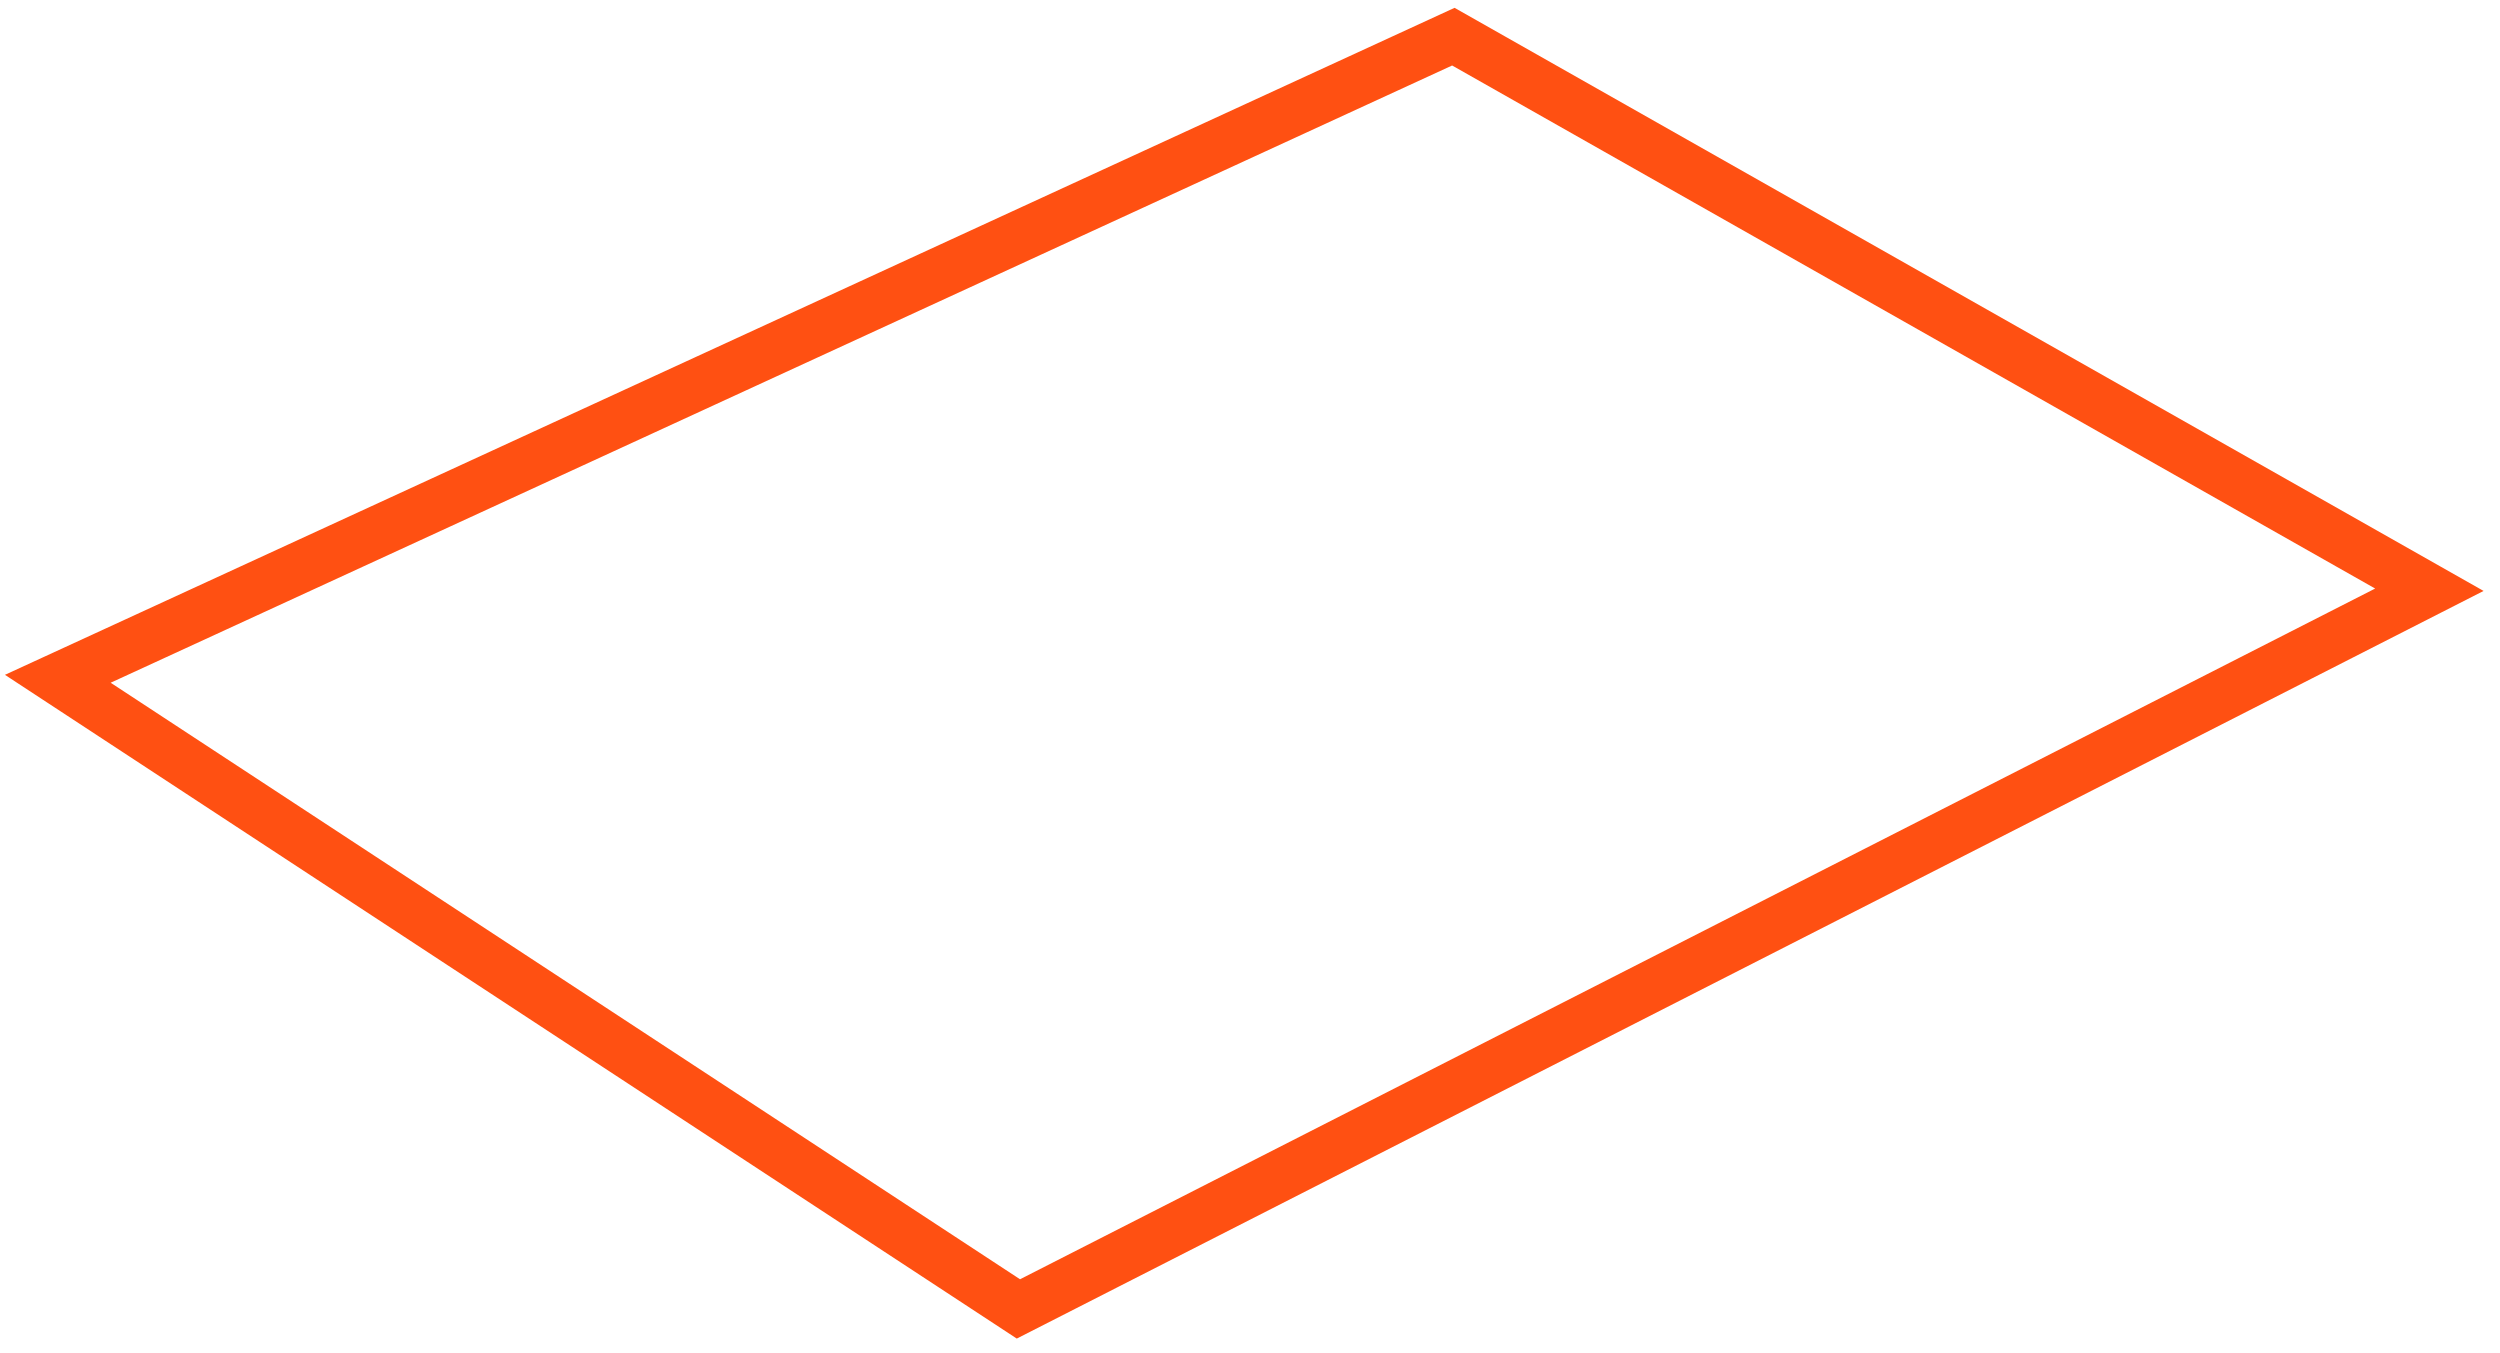 <svg width="146" height="79" viewBox="0 0 146 79" version="1.1" xmlns="http://www.w3.org/2000/svg" xmlns:xlink="http://www.w3.org/1999/xlink">
<g id="Canvas" fill="none">
<path id="Vector" d="M 2.44141e-05 37.5L 56.1 74.3L 138.5 32.3L 81.5 1.2207e-05L 2.44141e-05 37.5Z" transform="translate(3.375 2.141)" stroke="#FF5012" stroke-width="3" stroke-miterlimit="10"/>
</g>
</svg>
